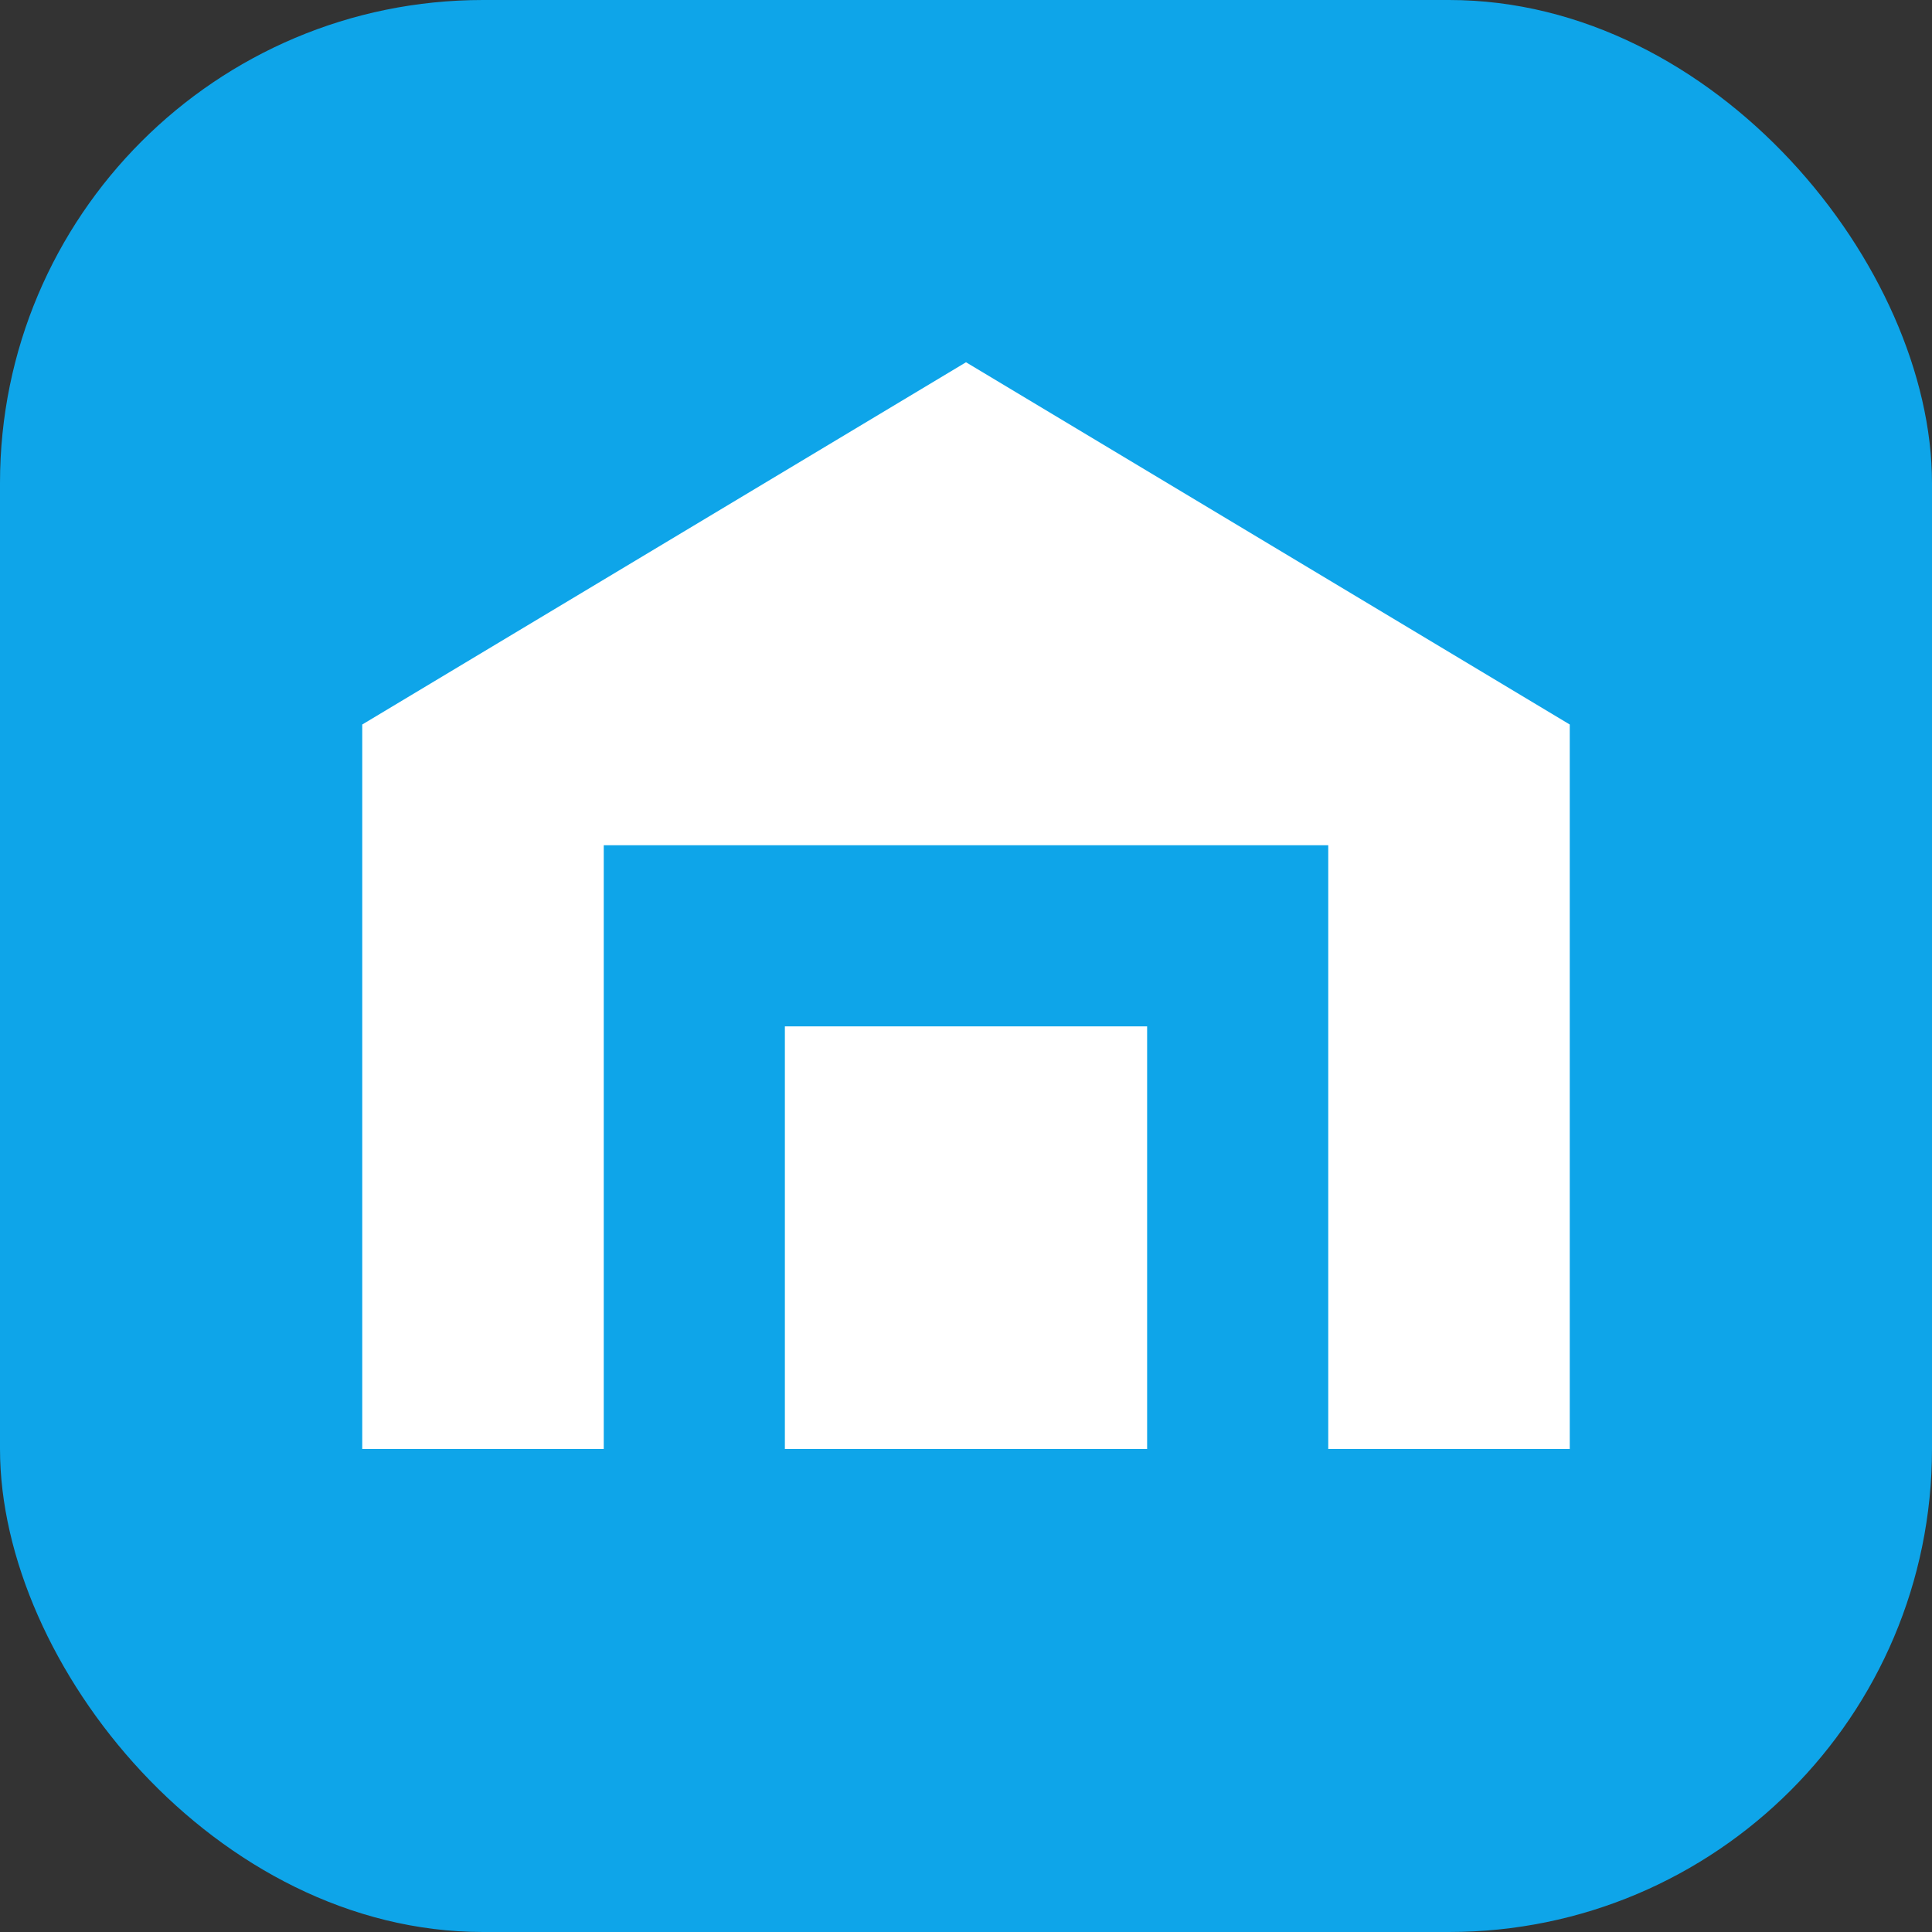 <svg width="32" height="32" viewBox="0 0 32 32" fill="none" xmlns="http://www.w3.org/2000/svg">
  <rect x="0" y="0" width="32" height="32" fill="#333333" stroke="none"/>
  <rect width="32" height="32" rx="8" fill="#0EA5E9"/>
  <path d="M16 6L26 12V24H22V14H10V24H6V12L16 6Z" fill="white"/>
  <rect x="13" y="17" width="6" height="7" fill="white"/>
</svg> 
